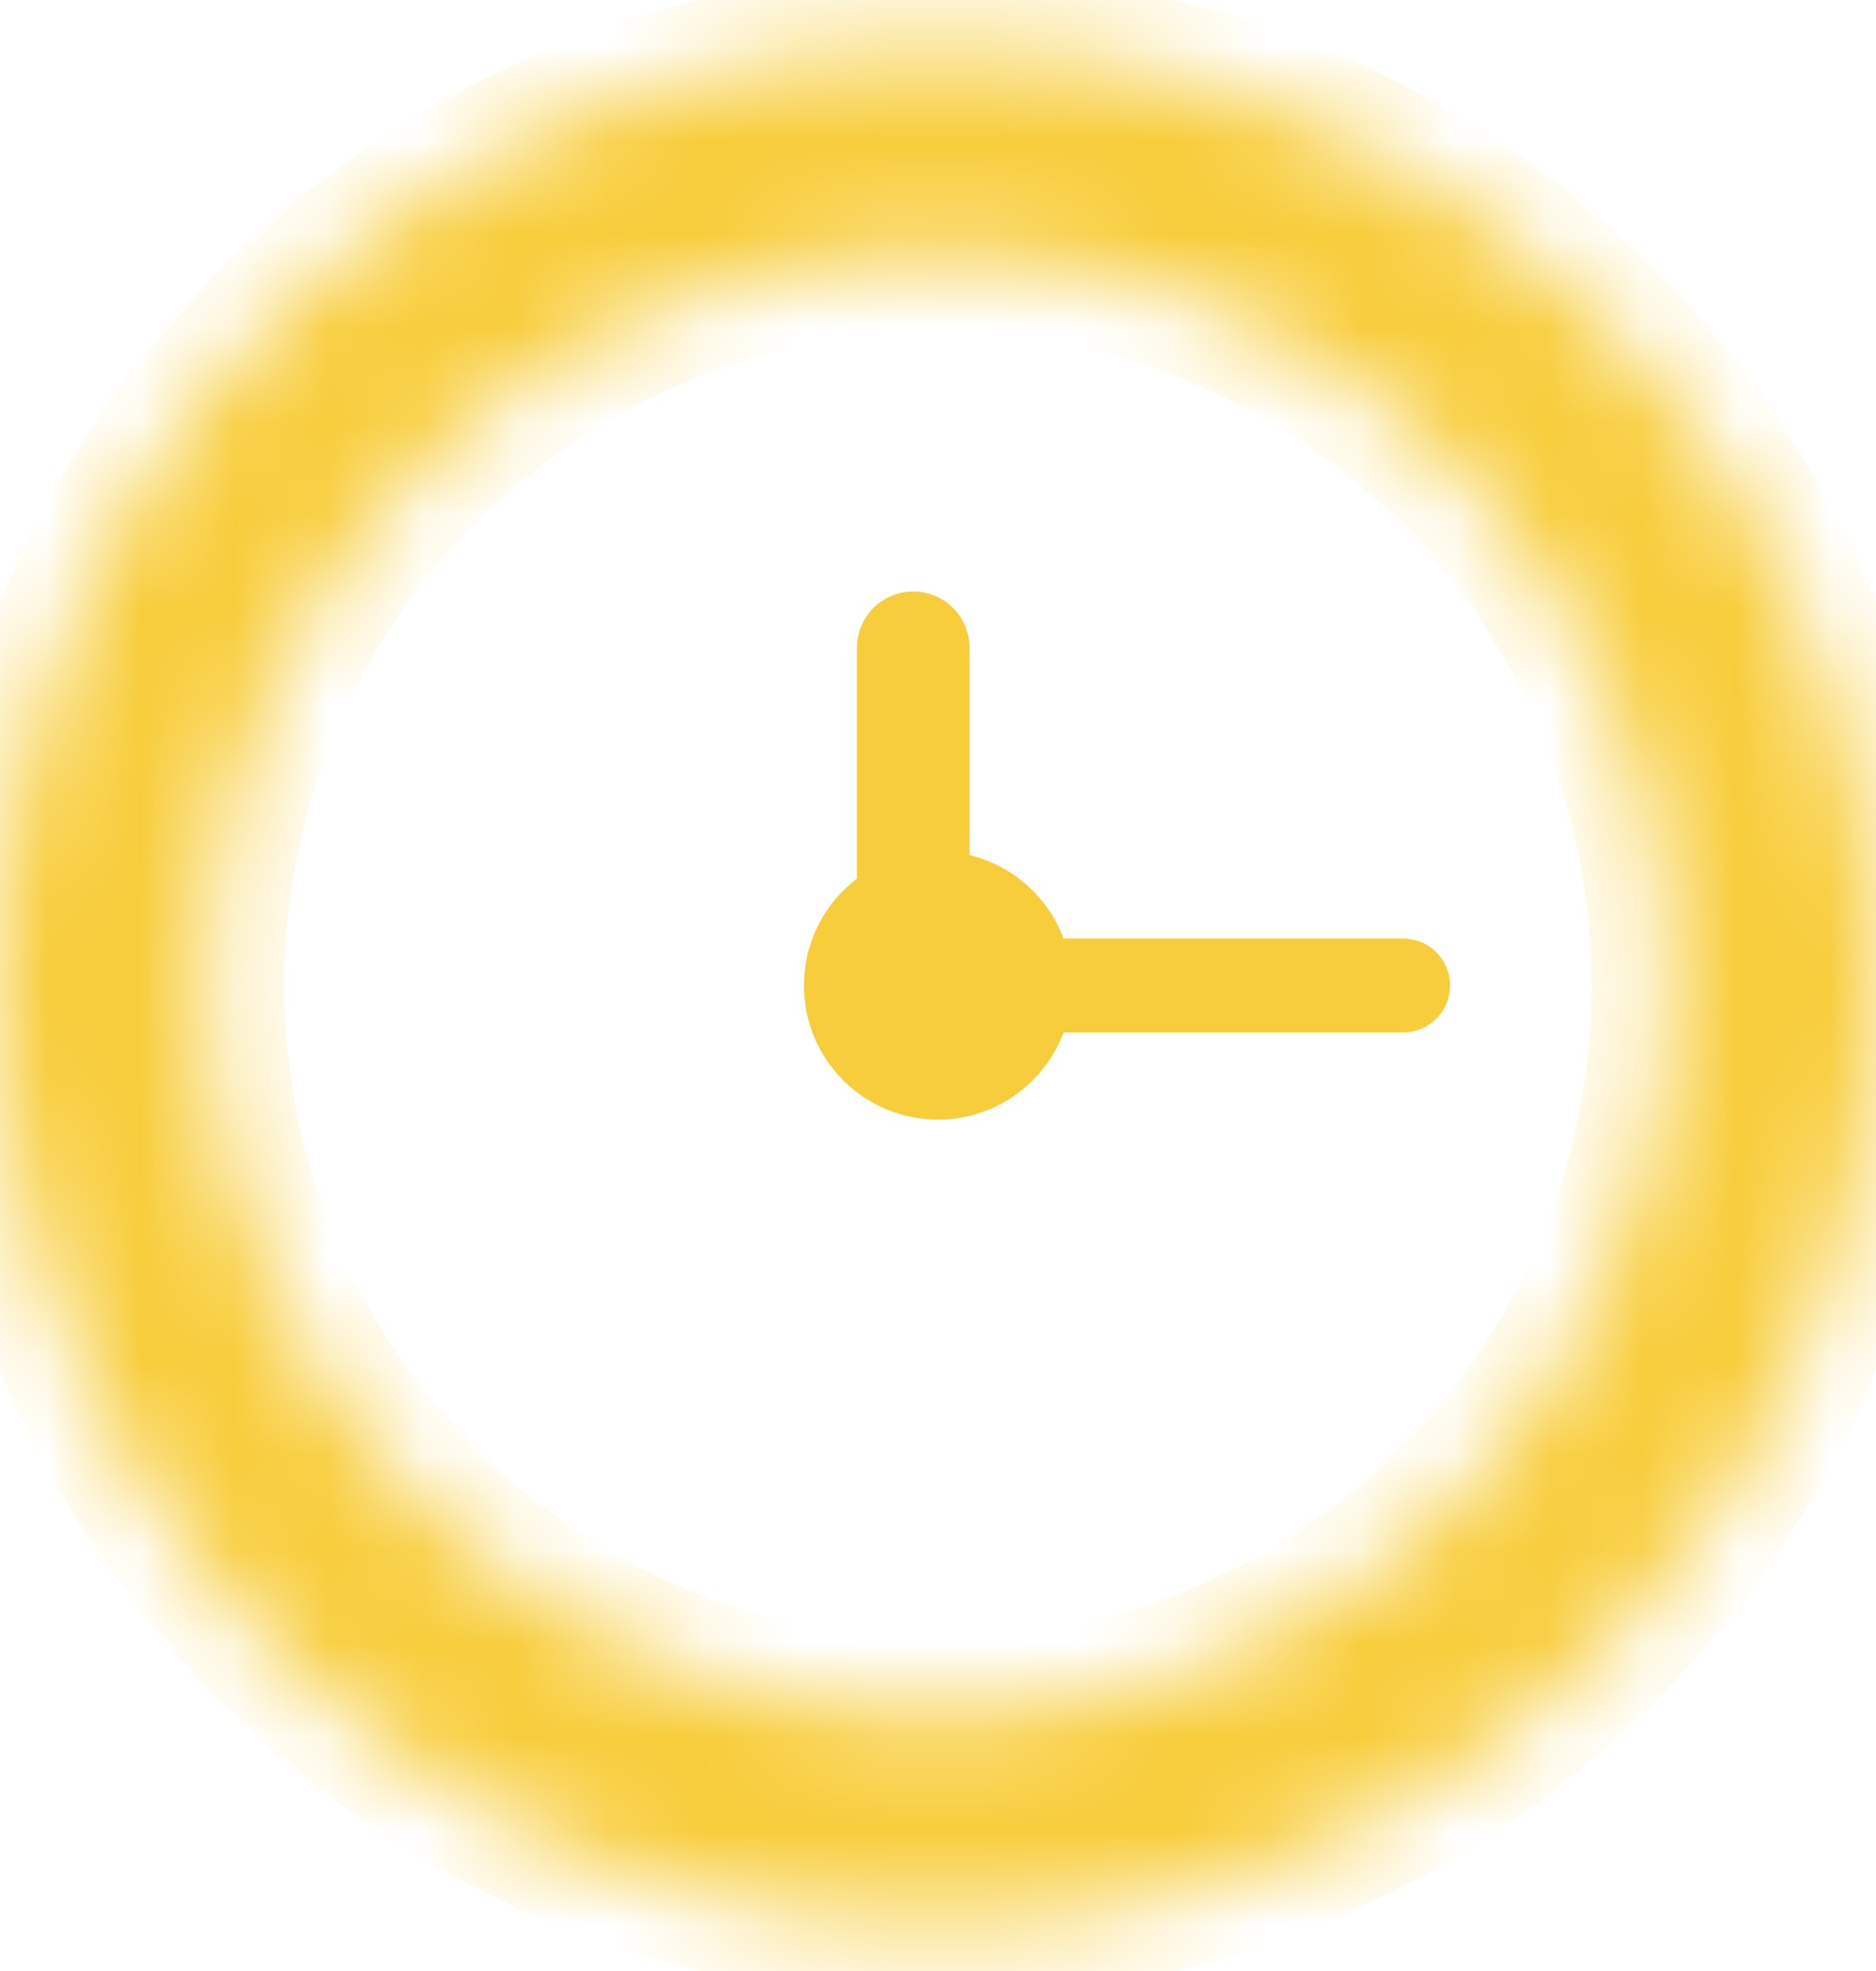 <svg width="20" height="21" fill="none" xmlns="http://www.w3.org/2000/svg"><mask id="path-1-inside-1_243_483" fill="#fff"><path d="M20 10.5c0 5.523-4.477 10-10 10s-10-4.477-10-10S4.477.5 10 .5s10 4.477 10 10Zm-17.77 0a7.77 7.77 0 1 0 15.54 0 7.77 7.77 0 0 0-15.54 0Z"/></mask><path d="M20 10.5c0 5.523-4.477 10-10 10s-10-4.477-10-10S4.477.5 10 .5s10 4.477 10 10Zm-17.77 0a7.77 7.77 0 1 0 15.54 0 7.77 7.77 0 0 0-15.54 0Z" fill="#F8CD3C" stroke="#F8CD3C" stroke-width="1.6" stroke-linecap="round" mask="url('#path-1-inside-1_243_483')"/><path d="M9.736 10.842v-3.94" stroke="#F8CD3C" stroke-width="1.2" stroke-linecap="round"/><path d="M11.056 10.5h3.903" stroke="#F8CD3C" stroke-linecap="round"/><circle cx="10" cy="10.5" r="1.429" fill="#F8CD3C"/></svg>